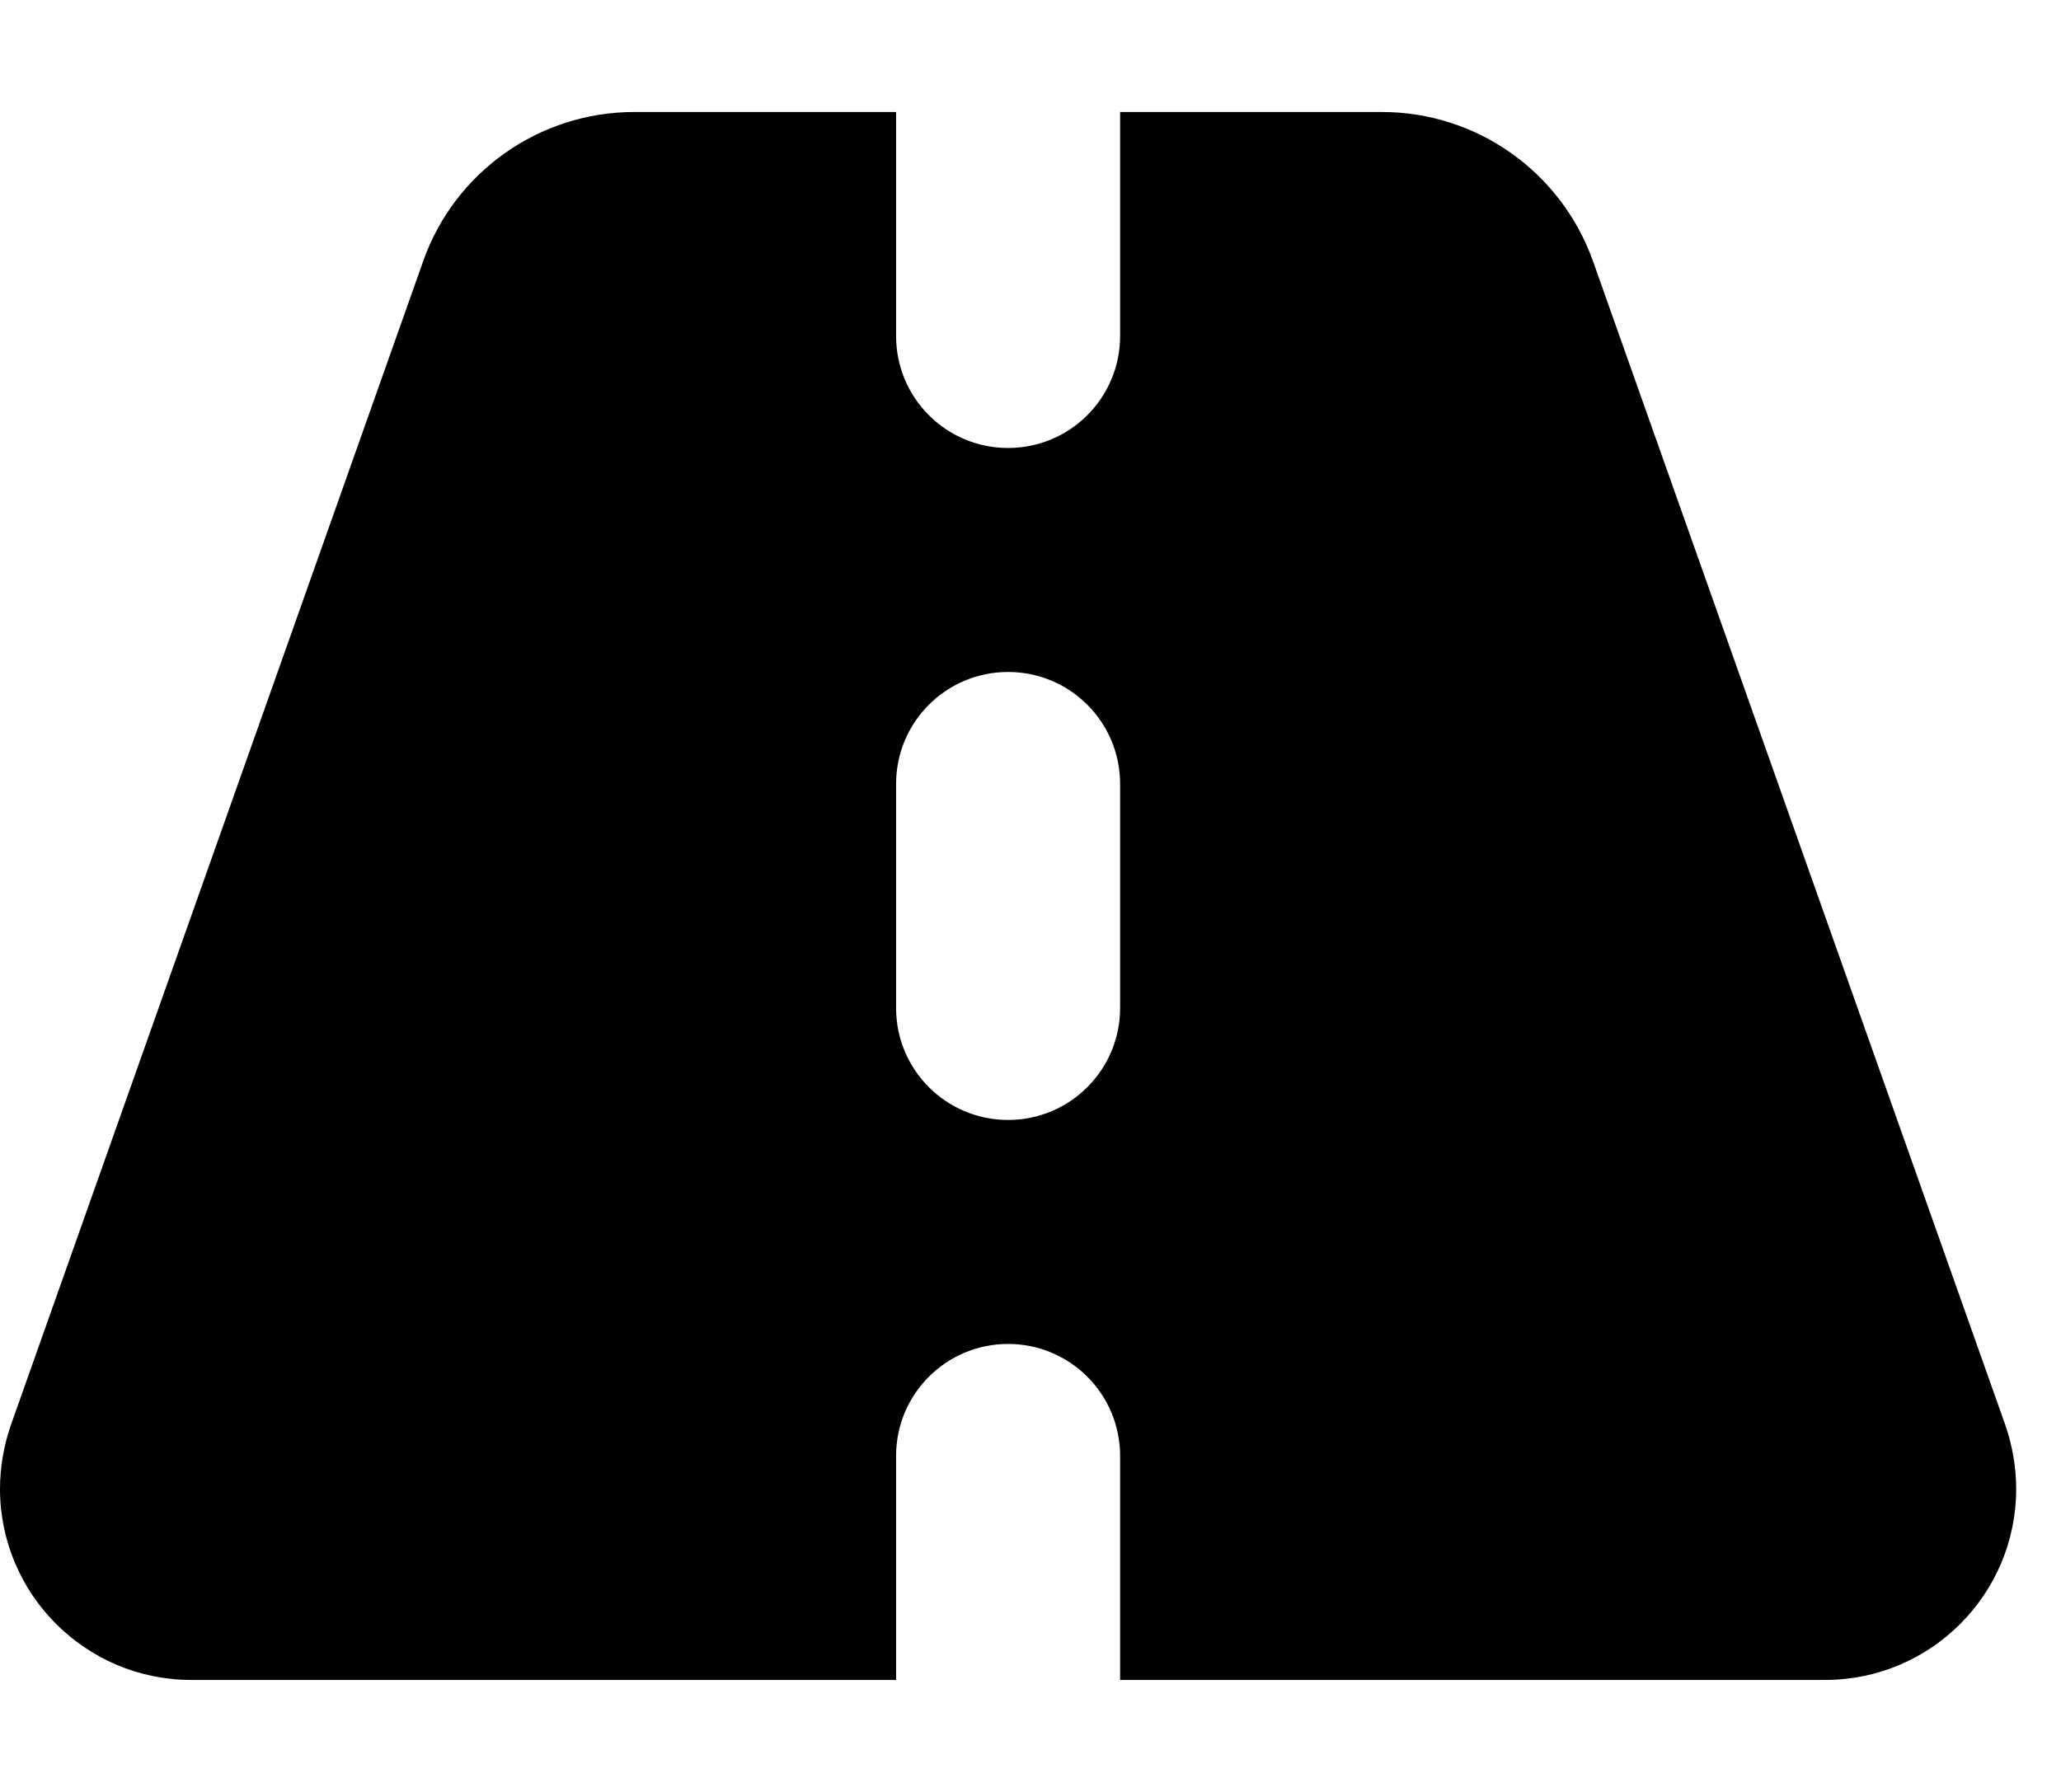 <svg width="23" height="20" viewBox="0 0 23 20" fill="none" xmlns="http://www.w3.org/2000/svg">
<g clip-path="url(#clip0_1_781)">
<path d="M10 1.25H7.078C6.02 1.25 5.074 1.918 4.723 2.914L0.121 15.906C0.043 16.133 0 16.375 0 16.617C0 17.793 0.957 18.75 2.133 18.75H10V16.25C10 15.559 10.559 15 11.25 15C11.941 15 12.5 15.559 12.5 16.25V18.75H20.367C21.547 18.75 22.5 17.793 22.5 16.617C22.5 16.375 22.457 16.133 22.379 15.906L17.777 2.914C17.422 1.918 16.48 1.25 15.422 1.25H12.5V3.75C12.5 4.441 11.941 5 11.25 5C10.559 5 10 4.441 10 3.75V1.25ZM12.5 8.75V11.25C12.5 11.941 11.941 12.5 11.25 12.5C10.559 12.5 10 11.941 10 11.25V8.75C10 8.059 10.559 7.5 11.25 7.5C11.941 7.5 12.5 8.059 12.5 8.75Z" fill="black"/>
</g>
<defs>
<clipPath id="clip0_1_781">
<path d="M0 0H22.5V20H0V0Z" fill="white"/>
</clipPath>
</defs>
</svg>
